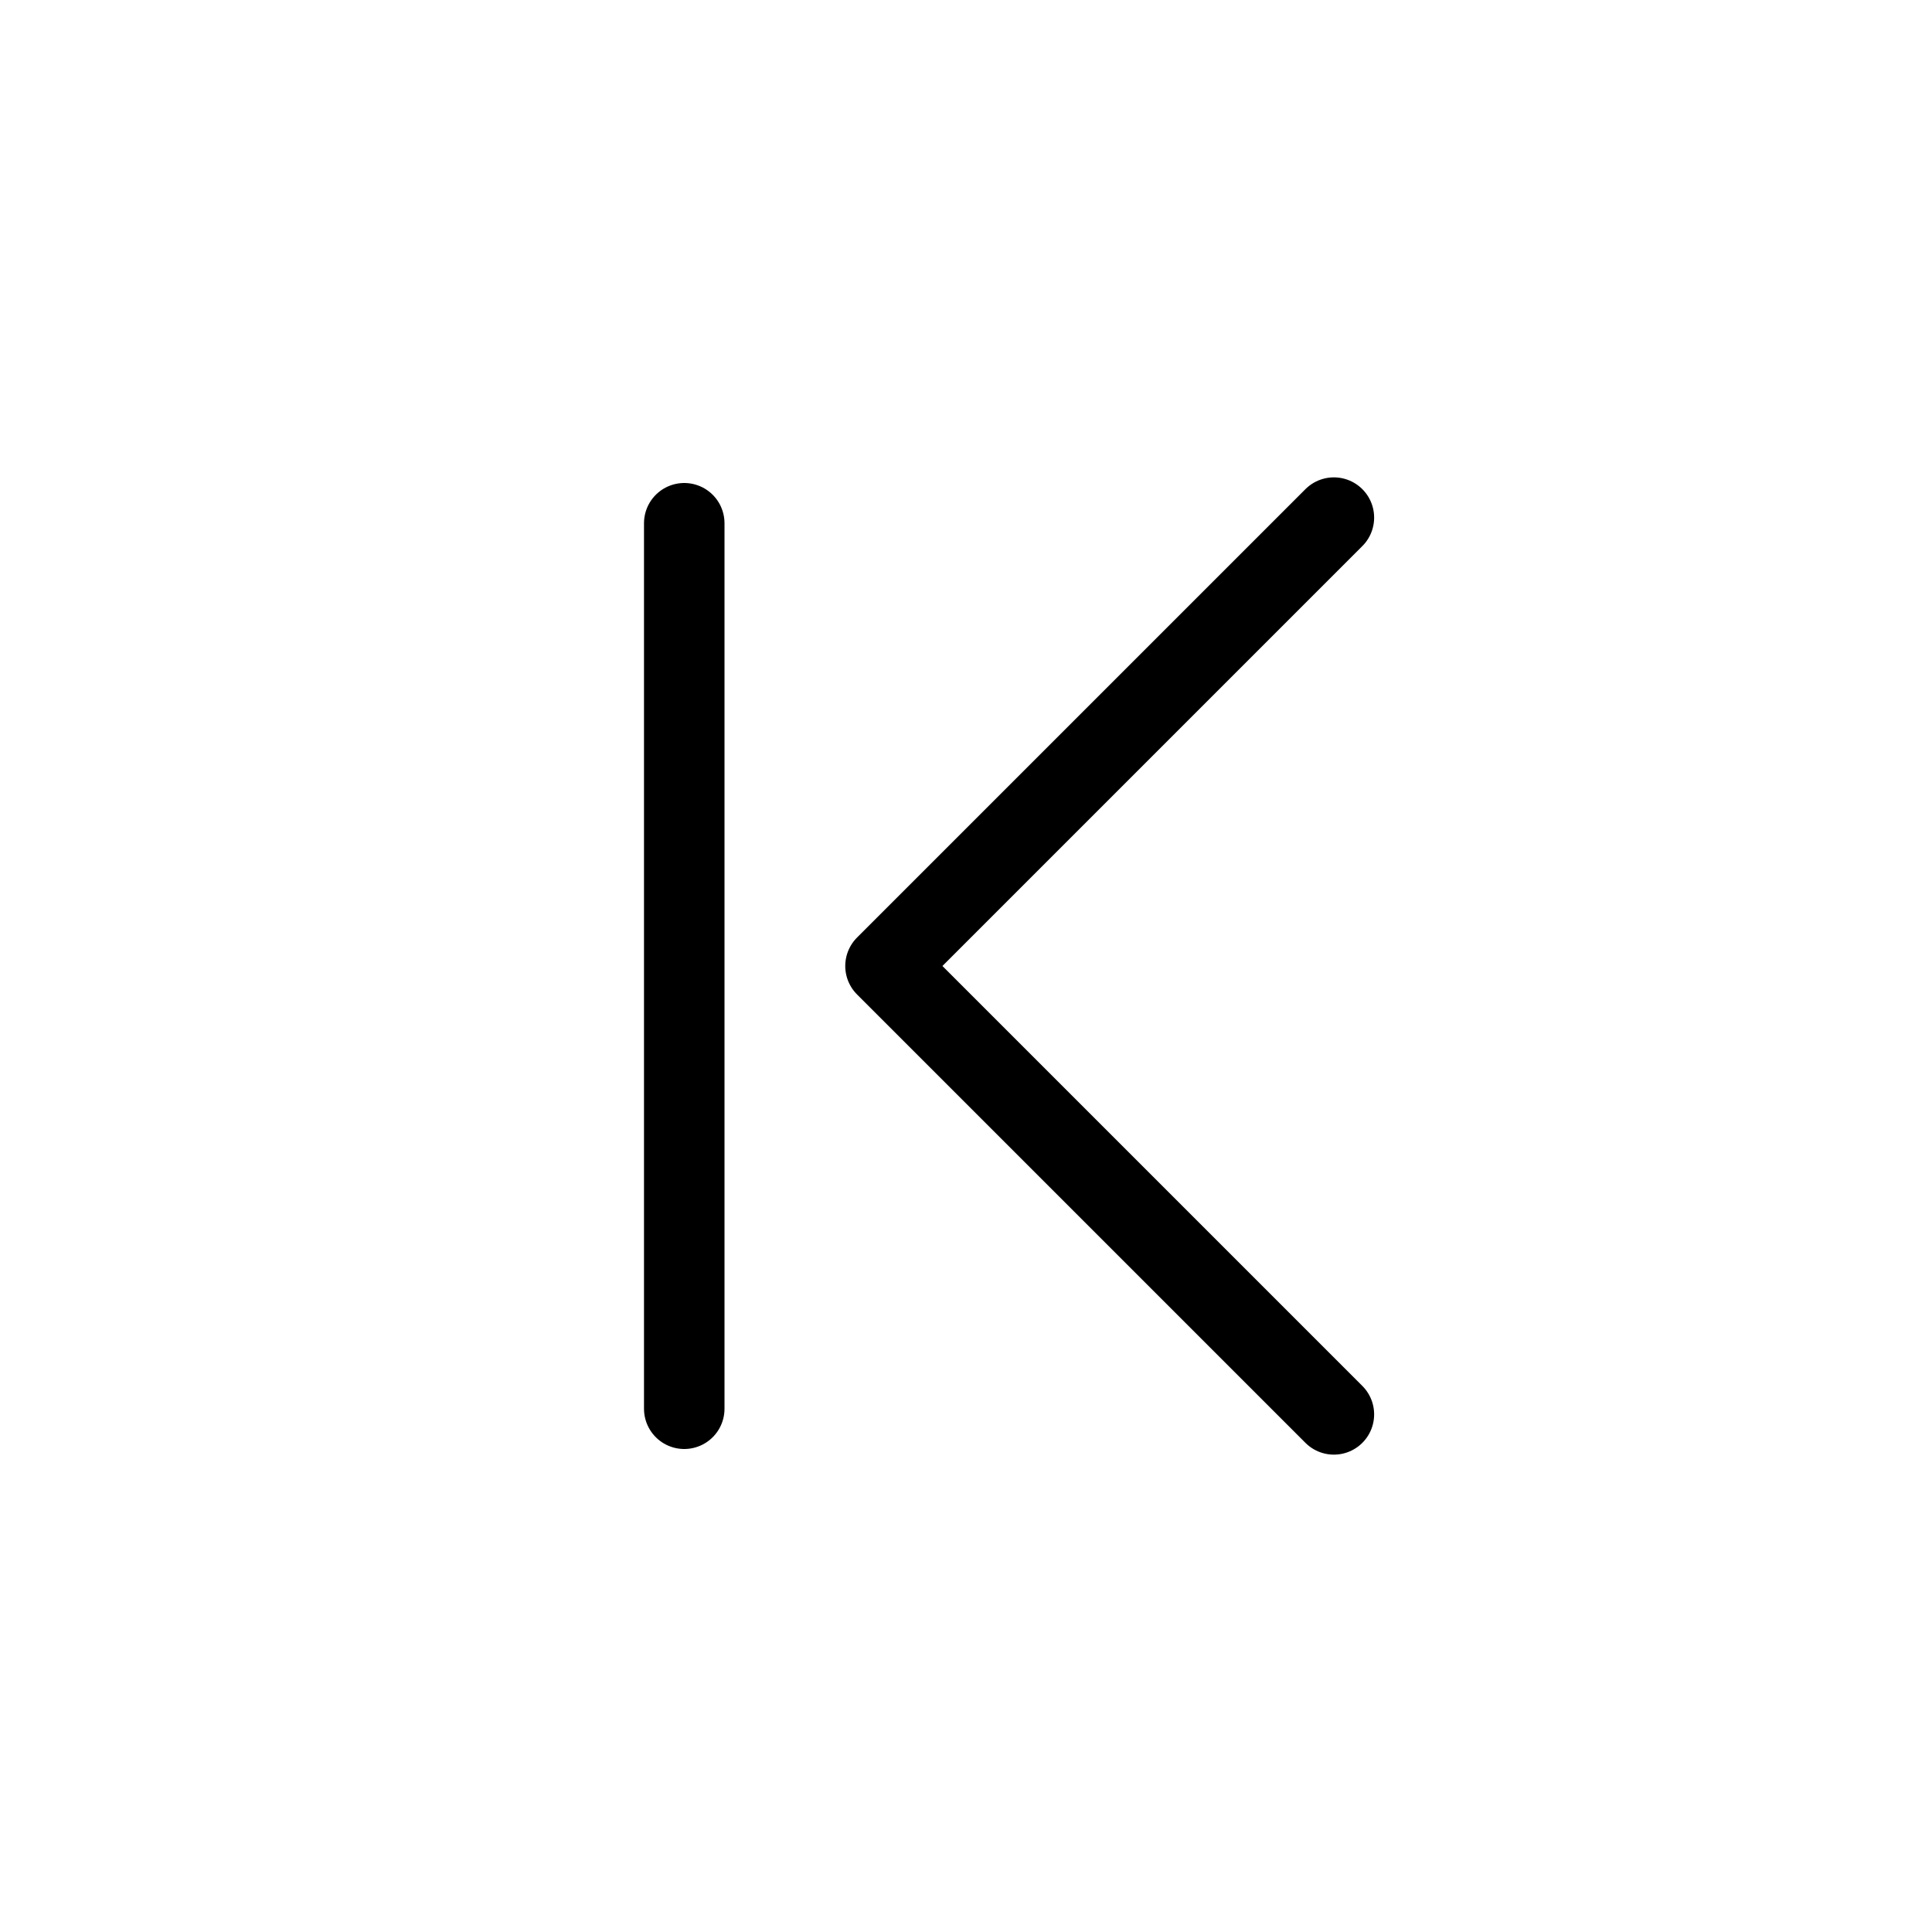 <svg xmlns="http://www.w3.org/2000/svg" viewBox="0 0 24 24" width="24" height="24" stroke="currentColor" stroke-linecap="round" stroke-linejoin="round" fill="none">
    <path d="M16.57 6.43 11 12l5.57 5.57M8.5 6.5v11" class="icon-stroke-gray-primary"/>
</svg>
